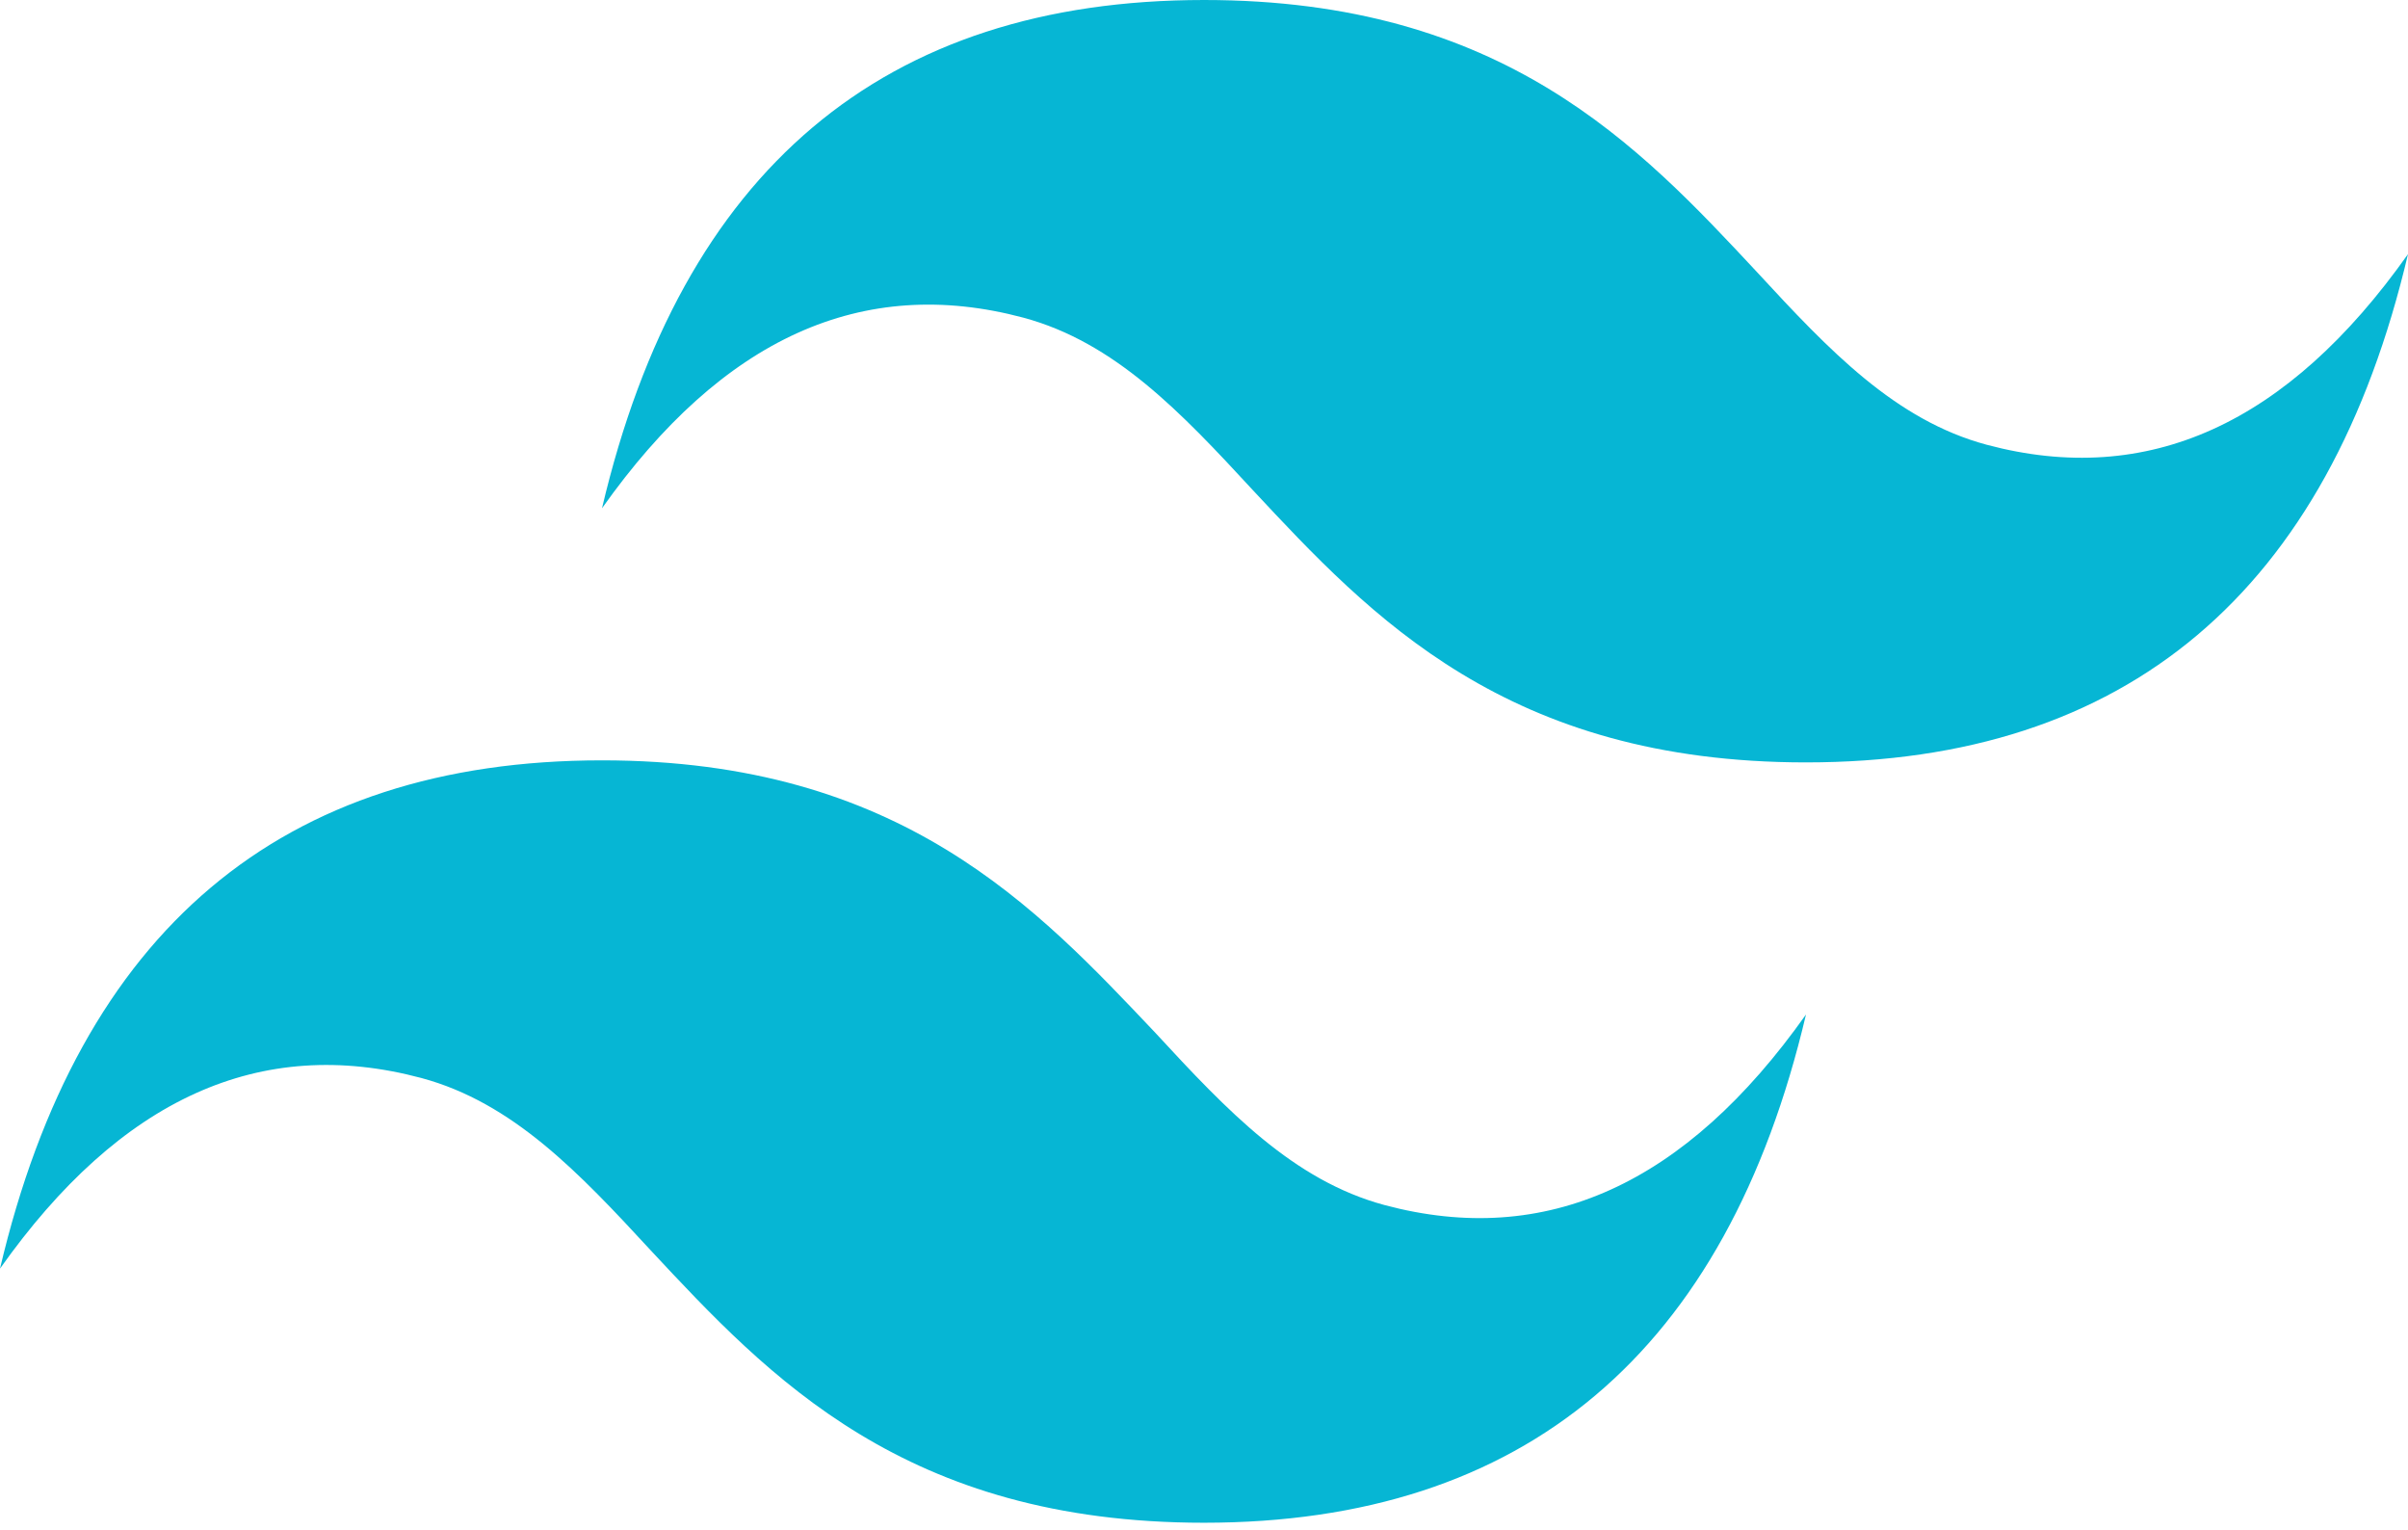 <svg width="285" height="181" viewBox="0 0 285 181" fill="none" xmlns="http://www.w3.org/2000/svg">
<path fill-rule="evenodd" clip-rule="evenodd" d="M142.5 0C104.577 0 80.673 20.127 71.25 60.139C85.5 40.011 102.048 32.494 121.125 37.587C131.927 40.497 139.742 48.741 148.246 57.956C162.266 72.991 178.355 90.208 213.75 90.208C251.673 90.208 275.577 70.081 285 30.069C270.75 50.196 254.202 57.714 235.125 52.621C224.323 49.711 216.508 41.467 208.004 32.252C193.984 17.217 177.895 0 142.5 0ZM71.25 89.965C33.327 89.965 9.423 110.092 0 150.104C14.25 129.977 30.798 122.46 49.875 127.552C60.677 130.462 68.492 138.707 76.996 147.922C91.016 162.956 107.105 180.173 142.5 180.173C180.423 180.173 204.327 160.046 213.75 120.035C199.5 140.162 182.952 147.679 163.875 142.587C153.073 139.677 145.258 131.432 136.754 122.217C122.734 107.425 106.645 89.965 71.25 89.965Z" fill="#06B6D4"/>
</svg>
